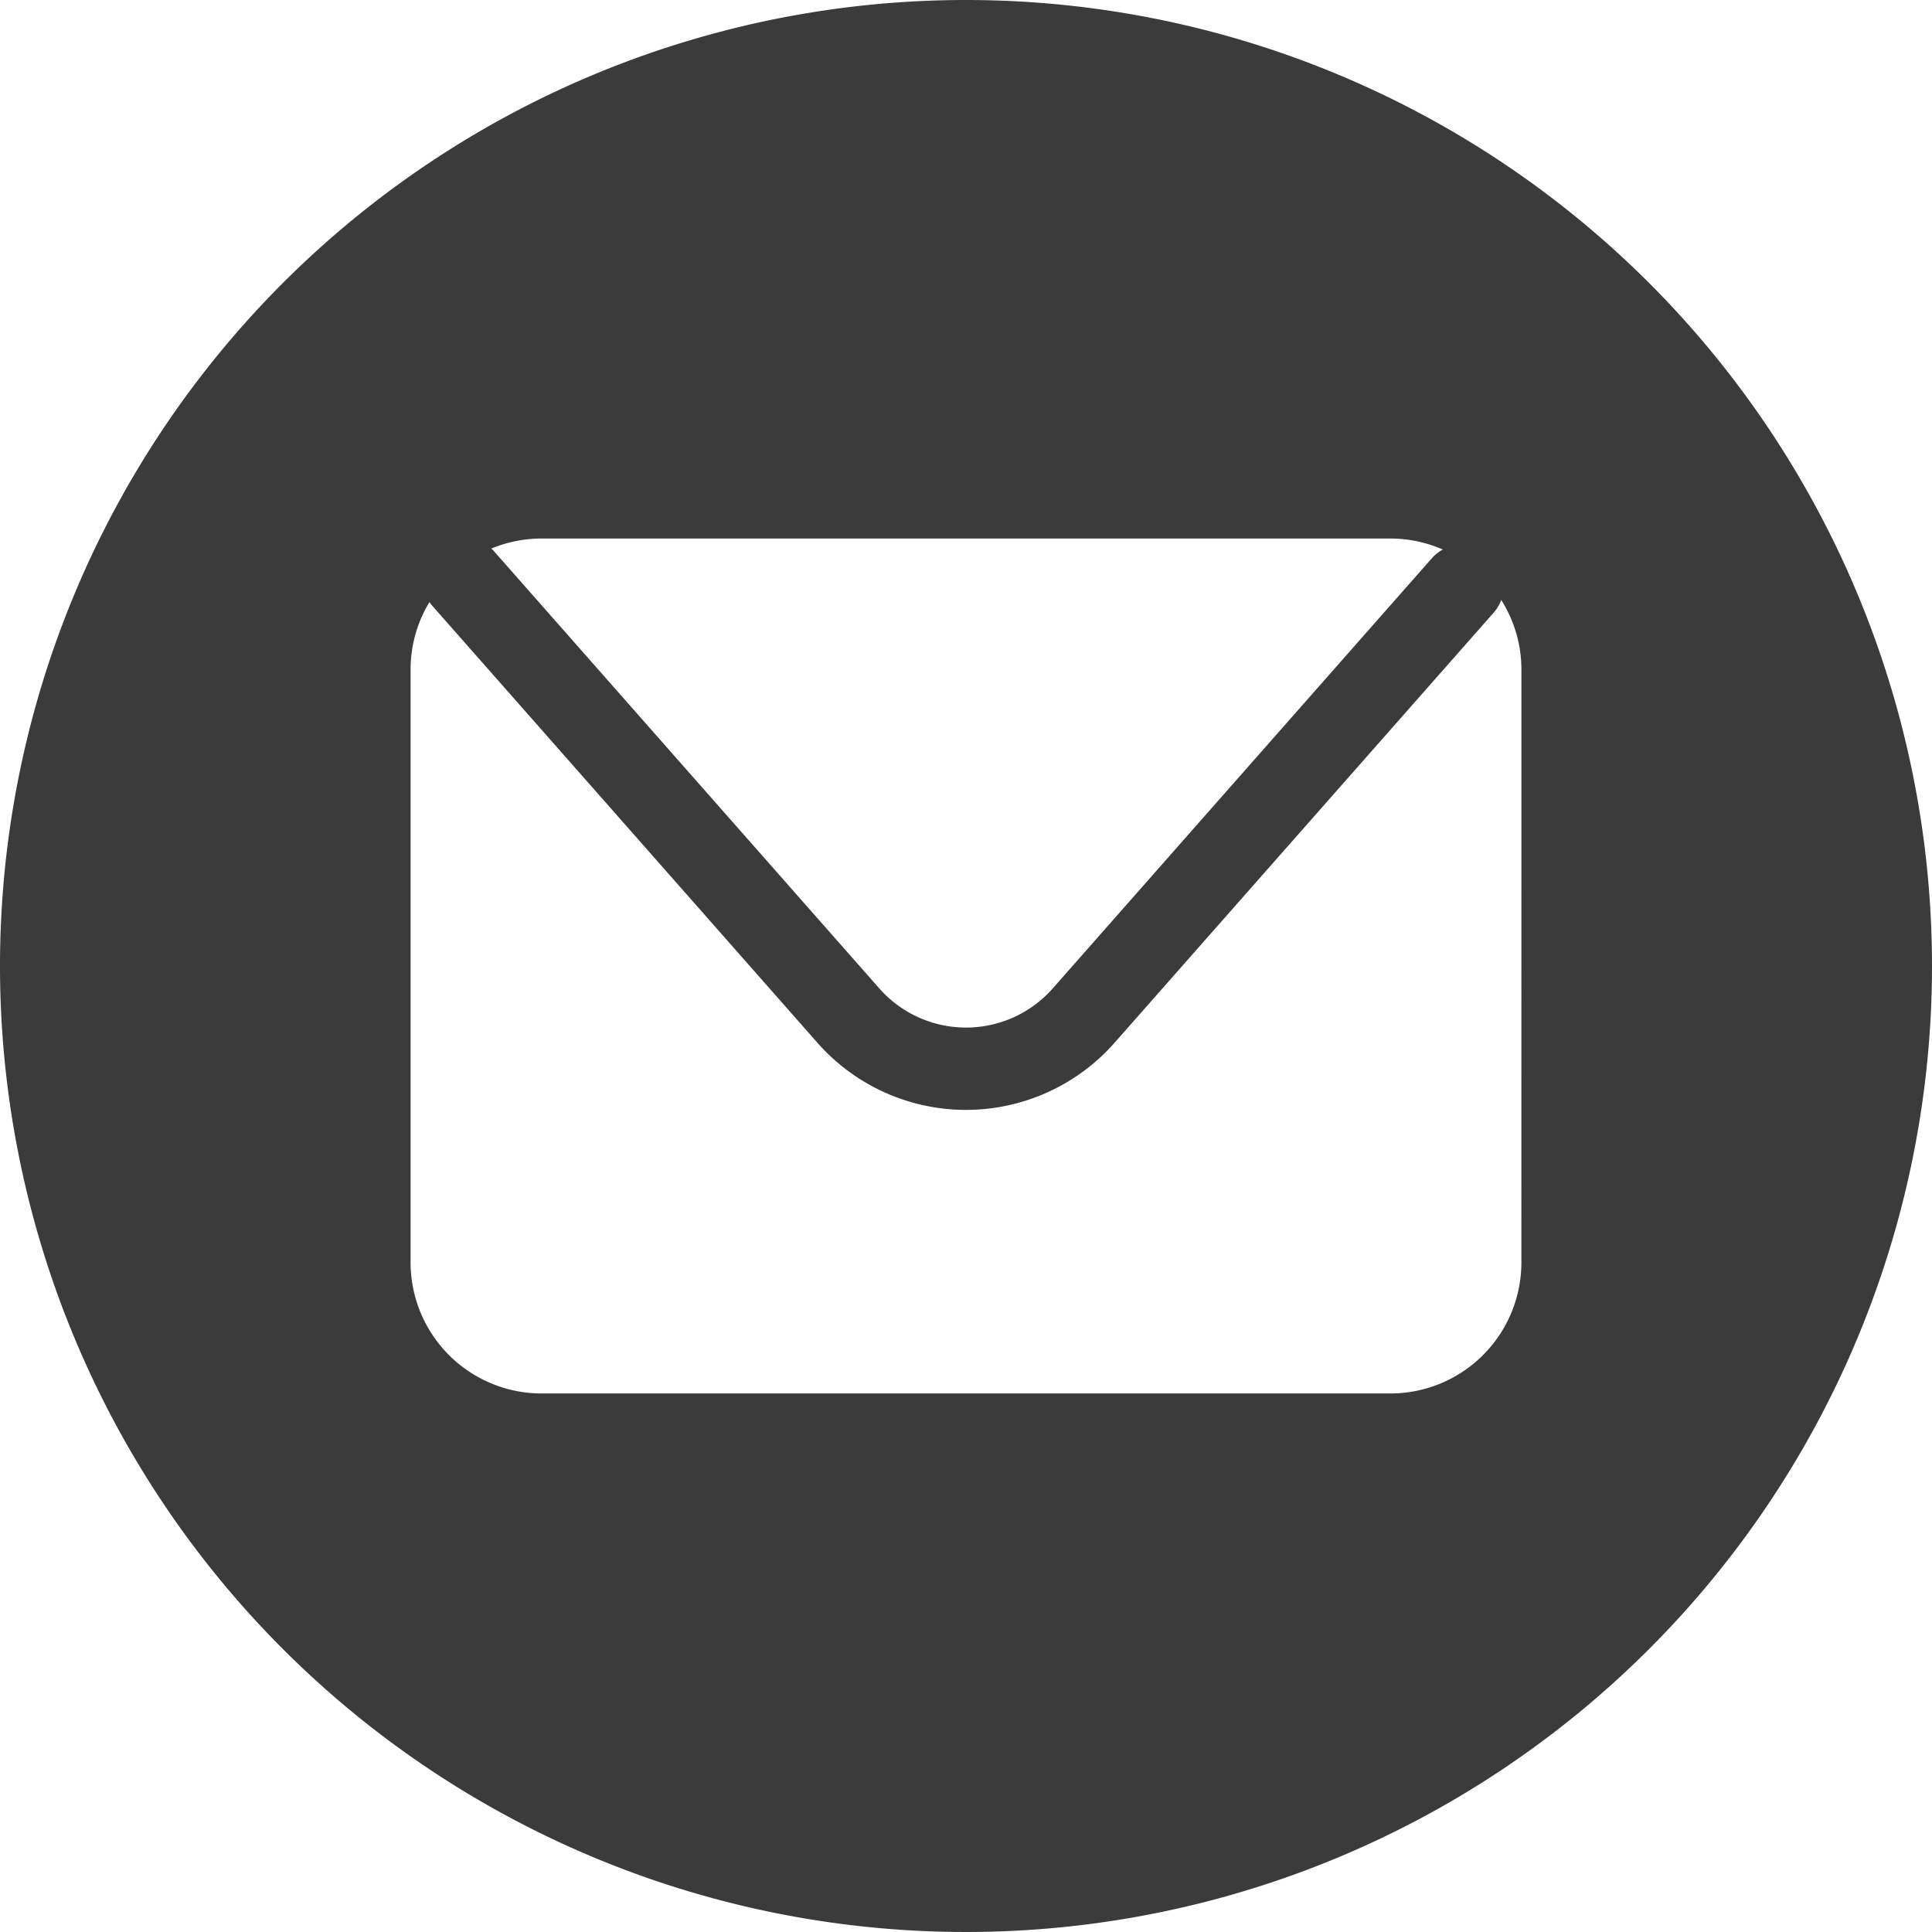 <svg xmlns="http://www.w3.org/2000/svg" xmlns:xlink="http://www.w3.org/1999/xlink" viewBox="0 0 70.866 70.866">
  <defs>
    <style>
      .a {
        fill: url(#a);
      }
    </style>
    <linearGradient id="a" data-name="Degradado sin nombre 3" x1="10.378" y1="10.378" x2="60.488" y2="60.488" gradientUnits="userSpaceOnUse">
      <stop offset="0" stop-color="#3b3b3c"/>
      <stop offset="1" stop-color="#3b3b3c"/>
    </linearGradient>
  </defs>
  <path class="a" d="M35.433,0A35.433,35.433,0,1,0,70.866,35.433,35.433,35.433,0,0,0,35.433,0ZM19.869,19.753H50.997a4.788,4.788,0,0,1,1.925.404,1.489,1.489,0,0,0-.394.311l-13.912,15.786a4.241,4.241,0,0,1-6.364,0L18.094,20.19c-.022-.025-.049-.044-.073-.068A4.795,4.795,0,0,1,19.869,19.753Zm35.936,26.551A4.808,4.808,0,0,1,50.997,51.113H19.869a4.809,4.809,0,0,1-4.809-4.809V24.561a4.781,4.781,0,0,1,.693-2.478c.025.034.045.071.074.103L29.985,38.251a7.262,7.262,0,0,0,10.895,0L54.794,22.465a1.497,1.497,0,0,0,.272-.458,4.78,4.78,0,0,1,.74,2.554Z"/>
</svg>
